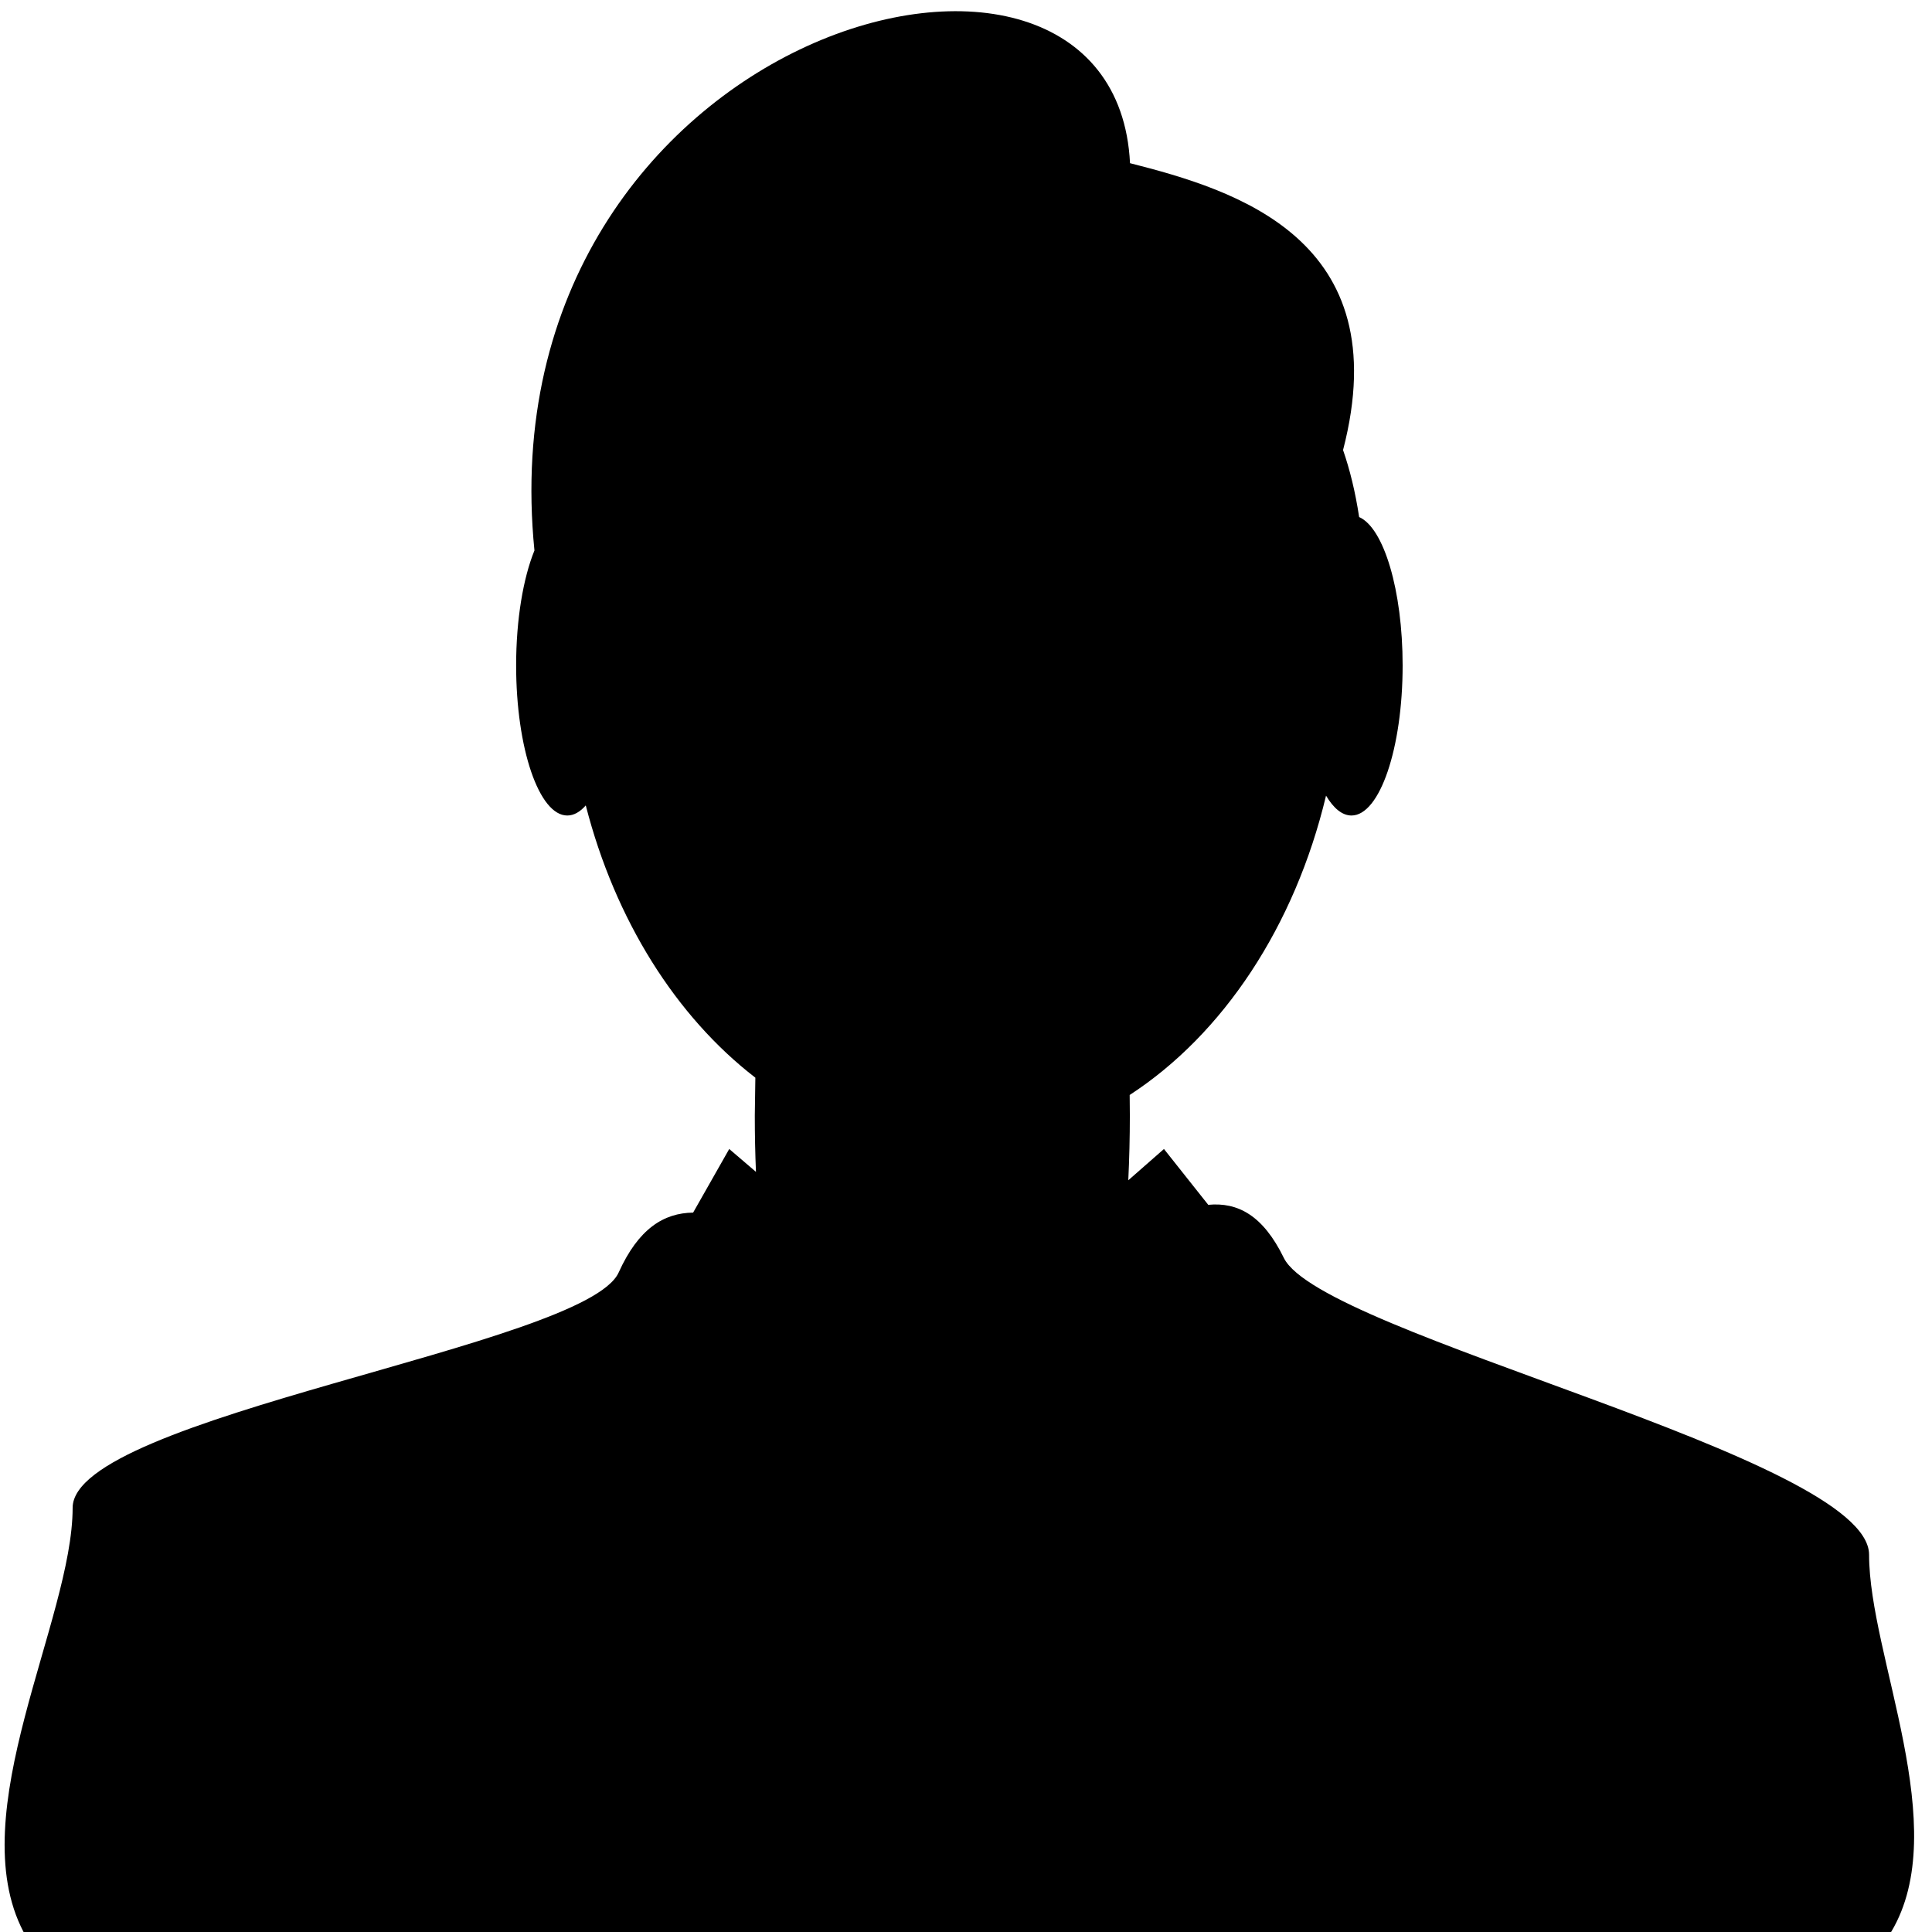 <?xml version="1.0" standalone="no"?>
<!-- Generator: Adobe Fireworks 10, Export SVG Extension by Aaron Beall (http://fireworks.abeall.com) . Version: 0.6.1  -->
<!DOCTYPE svg PUBLIC "-//W3C//DTD SVG 1.1//EN" "http://www.w3.org/Graphics/SVG/1.1/DTD/svg11.dtd">
<svg id="Untitled-Page%201" viewBox="0 0 67 67" style="background-color:#ffffff" version="1.1"
	xmlns="http://www.w3.org/2000/svg" xmlns:xlink="http://www.w3.org/1999/xlink" xml:space="preserve"
	x="0px" y="0px" width="67px" height="67px"
>
	<g id="Layer%201">
		<path id="avatar" d="M 47.134 17.931 C 47 17.05 46.81 16.281 46.576 15.607 C 48.477 8.287 42.838 6.586 39.188 5.659 C 38.66 -4.995 16.733 1.011 18.534 19.09 C 18.146 20.045 17.899 21.476 17.899 23.077 C 17.899 25.952 18.693 28.281 19.672 28.281 C 19.899 28.281 20.115 28.158 20.314 27.931 C 21.336 31.913 23.448 35.255 26.195 37.373 L 26.176 38.69 C 26.176 39.349 26.189 39.999 26.216 40.639 L 25.289 39.846 L 24.037 42.052 C 23.016 42.065 22.141 42.61 21.454 44.13 C 20.299 46.688 2.519 49.118 2.519 52.29 C 2.519 56.165 -1.344 62.876 0.817 67 L 65.582 67 C 67.748 63.384 64.818 57.431 64.818 53.916 C 64.818 50.532 45.824 46.291 44.522 43.623 C 43.795 42.133 42.914 41.686 41.901 41.782 L 40.365 39.846 L 39.128 40.931 C 39.163 40.197 39.182 39.45 39.182 38.69 L 39.176 37.973 C 42.415 35.866 44.903 32.125 45.986 27.592 C 46.246 28.031 46.547 28.281 46.868 28.281 C 47.847 28.281 48.642 25.952 48.642 23.077 C 48.642 20.467 47.987 18.306 47.134 17.931 L 47.134 17.931 Z" fill="#000000"/>
	</g>
</svg>